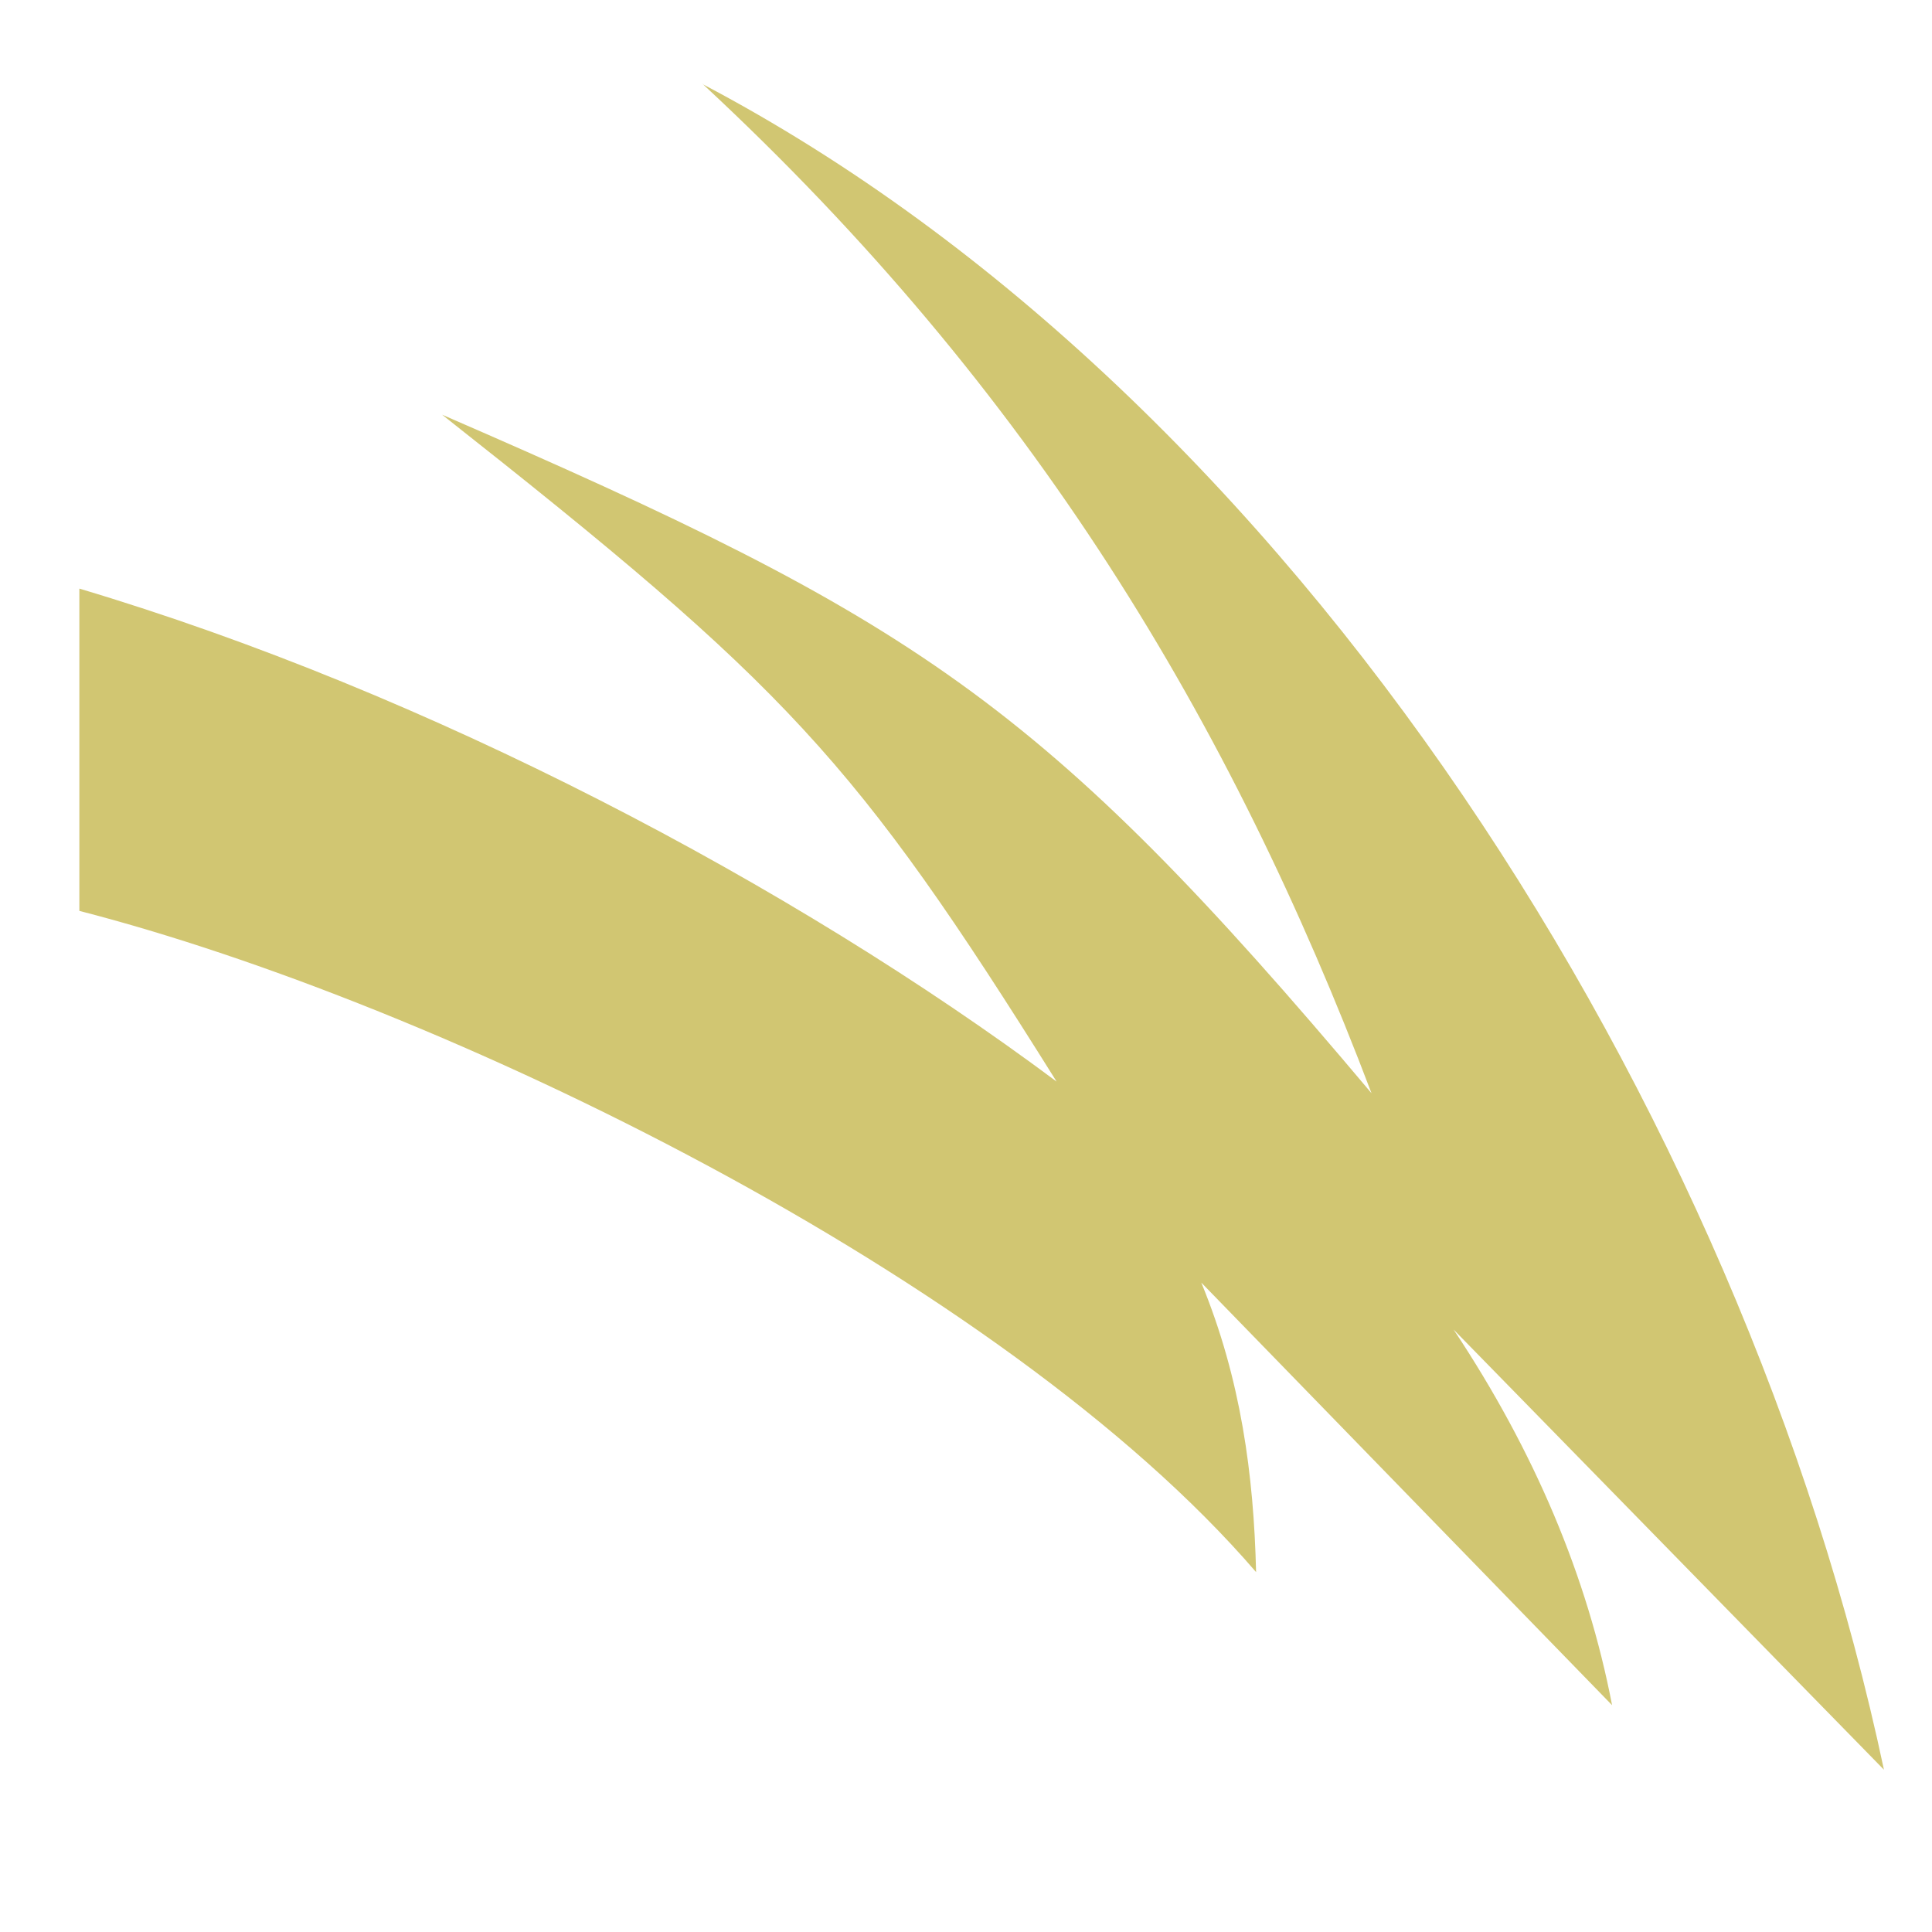 <svg xmlns="http://www.w3.org/2000/svg" viewBox="0 0 512 512">
<g transform="matrix(18.689 0 0 18.689 -12481.966 -25183.531)">
<path fill="#d1c672"  d="m677.84,1348.695c4.696,4.359 7.491,9.054 9.486,14.313-4.693-5.578-6.468-6.712-13.179-9.622 4.899,3.864 5.844,4.87 8.713,9.456-3.748-2.794-8.903-5.514-13.857-6.99v4.57c5.107,1.313 13.089,5.196 16.686,9.376-.033-1.369-.213-2.737-.777-4.105l5.825,5.992c-.35-1.82-1.097-3.595-2.247-5.326l6.102,6.241c-1.993-9.393-8.344-19.479-16.754-23.903z"/>
</g>
</svg>
